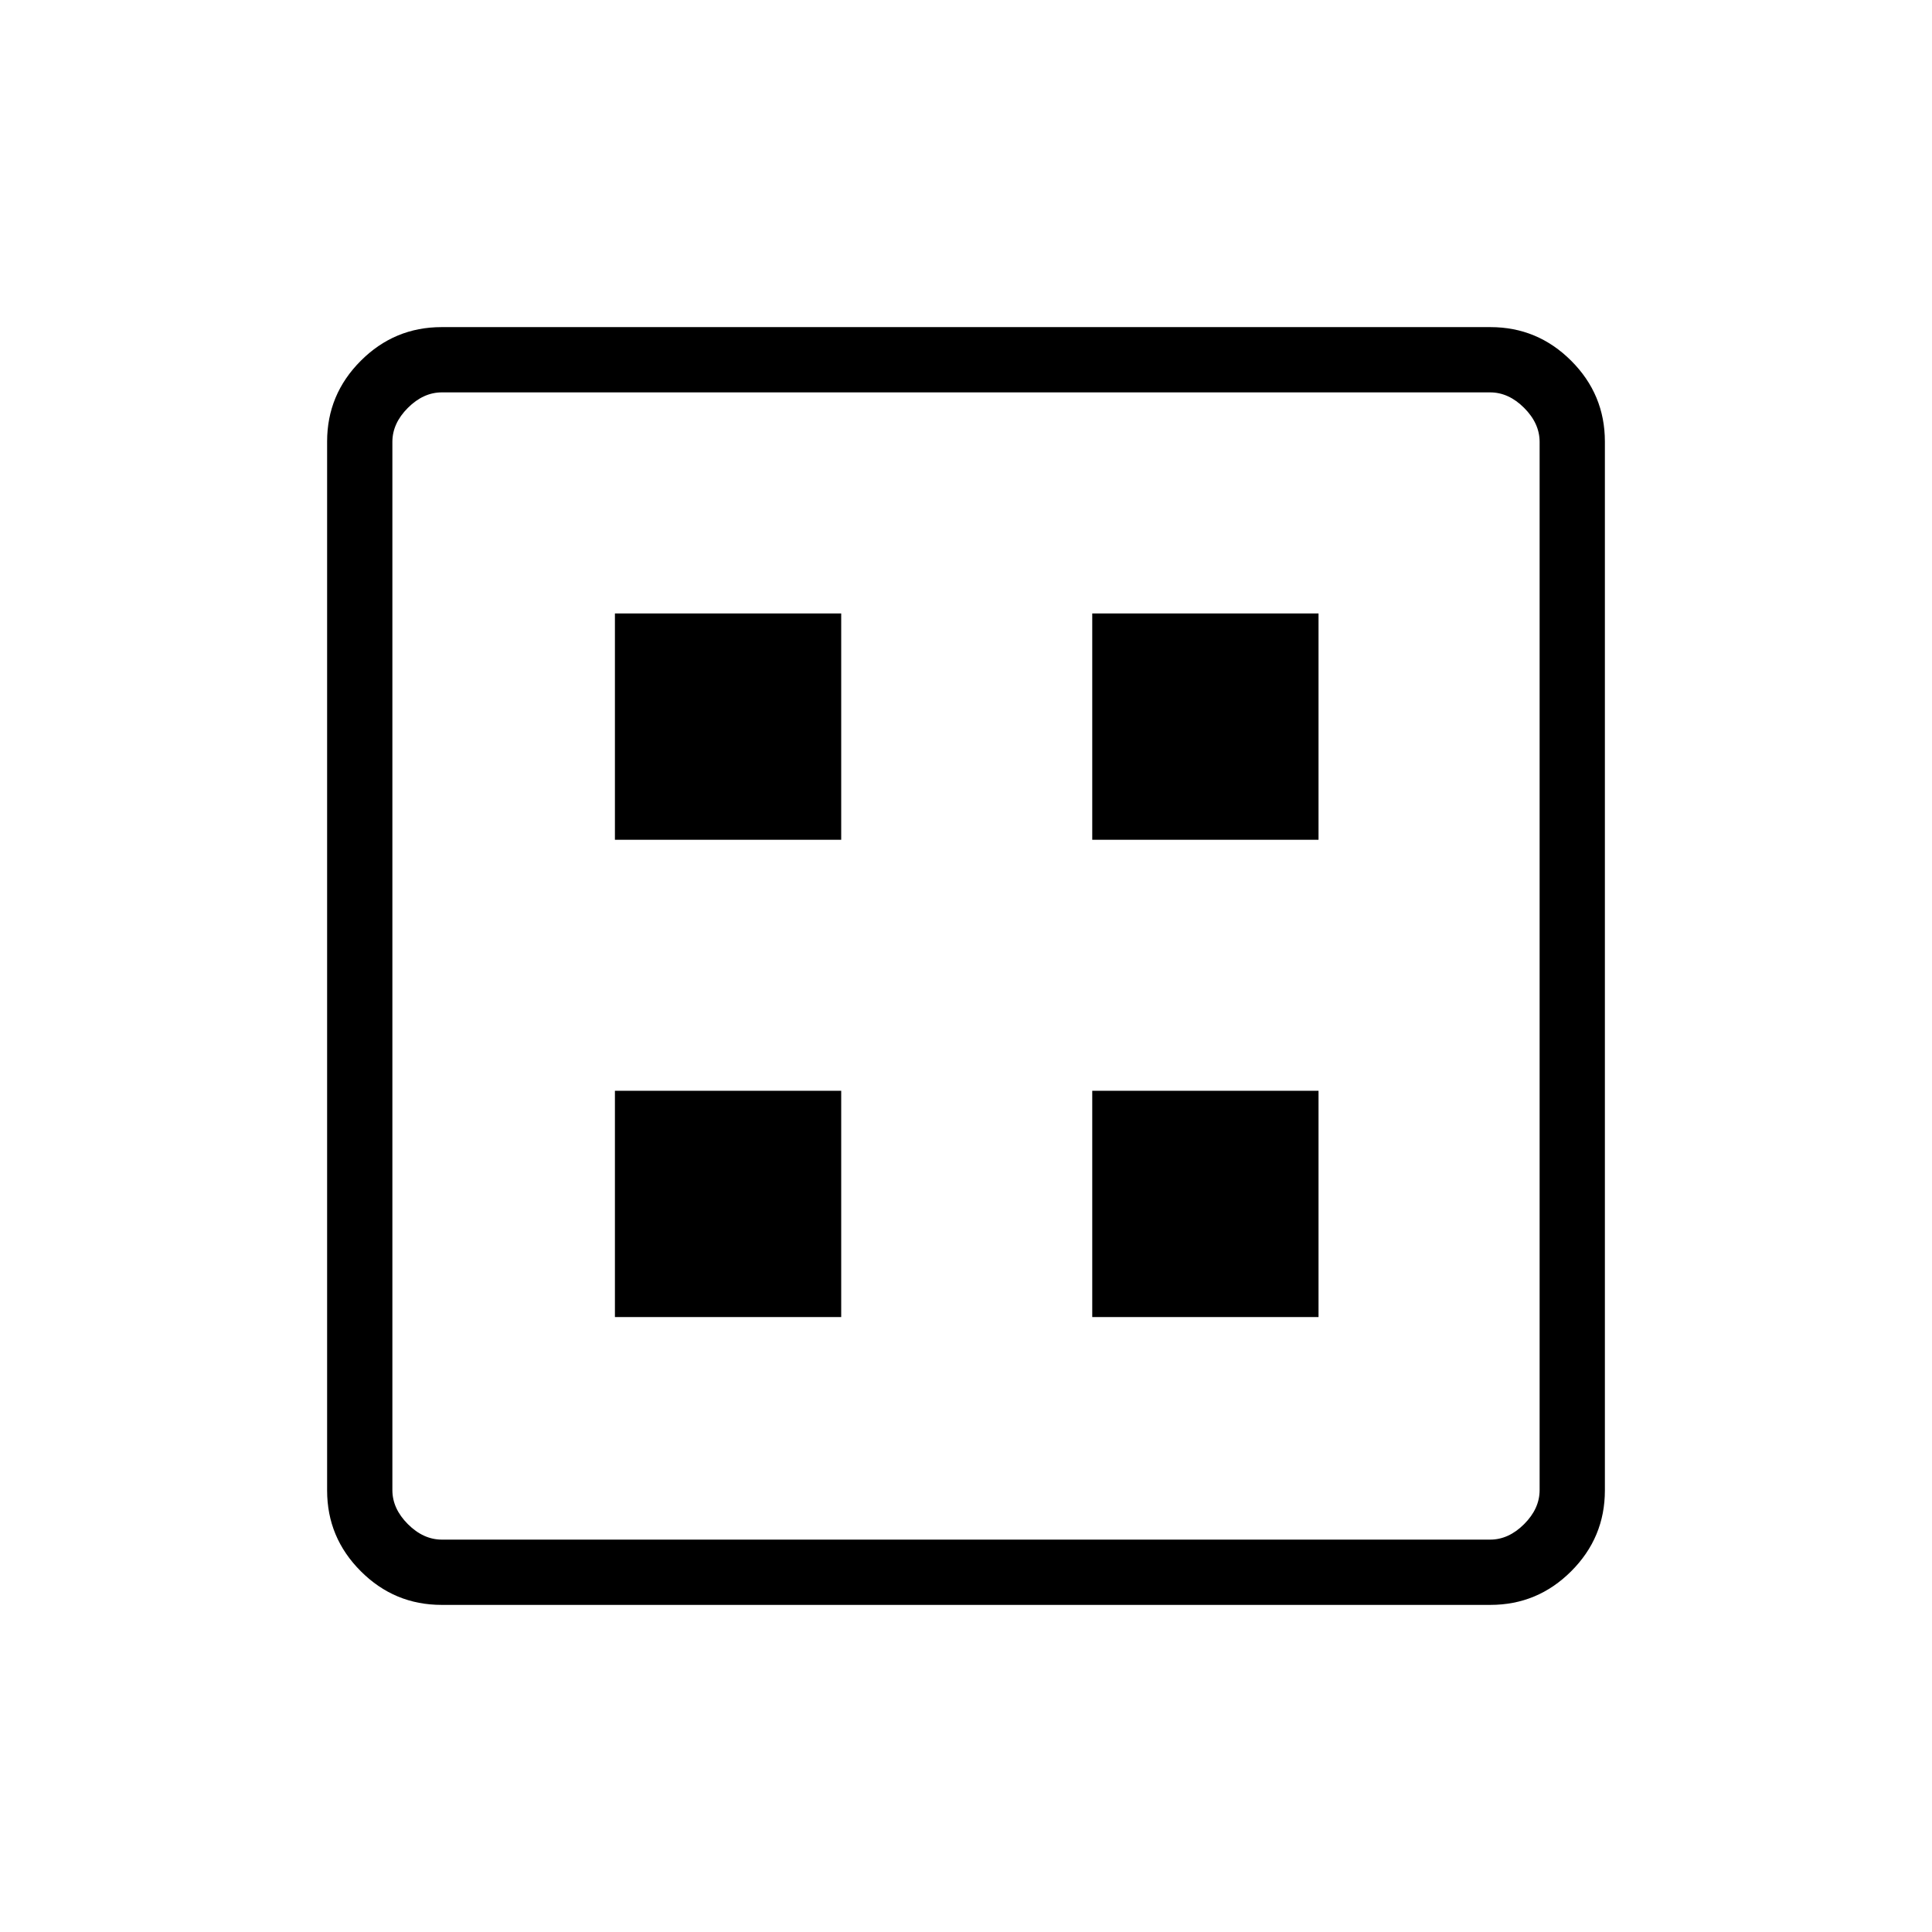 <svg xmlns="http://www.w3.org/2000/svg" height="40" viewBox="0 -960 960 960" width="40"><path d="M305.55-305.55h112.44v-112.44H305.55v112.44Zm237.18 0h112.44v-112.44H542.73v112.44ZM305.55-542.73h112.44v-112.44H305.55v112.44Zm237.18 0h112.44v-112.44H542.73v112.44ZM219.41-162.54q-23.41 0-40.14-16.73t-16.73-40.14v-521.18q0-23.41 16.73-40.14t40.14-16.73h521.18q23.41 0 40.14 16.73t16.73 40.14v521.18q0 23.41-16.73 40.14t-40.14 16.73H219.41Zm.18-32.43h520.82q9.23 0 16.92-7.7 7.7-7.69 7.7-16.92v-520.82q0-9.23-7.7-16.92-7.69-7.7-16.92-7.7H219.59q-9.23 0-16.92 7.7-7.7 7.69-7.7 16.92v520.82q0 9.23 7.7 16.92 7.69 7.7 16.92 7.7Zm-24.62-570.06V-194.97-765.03Z"/></svg>